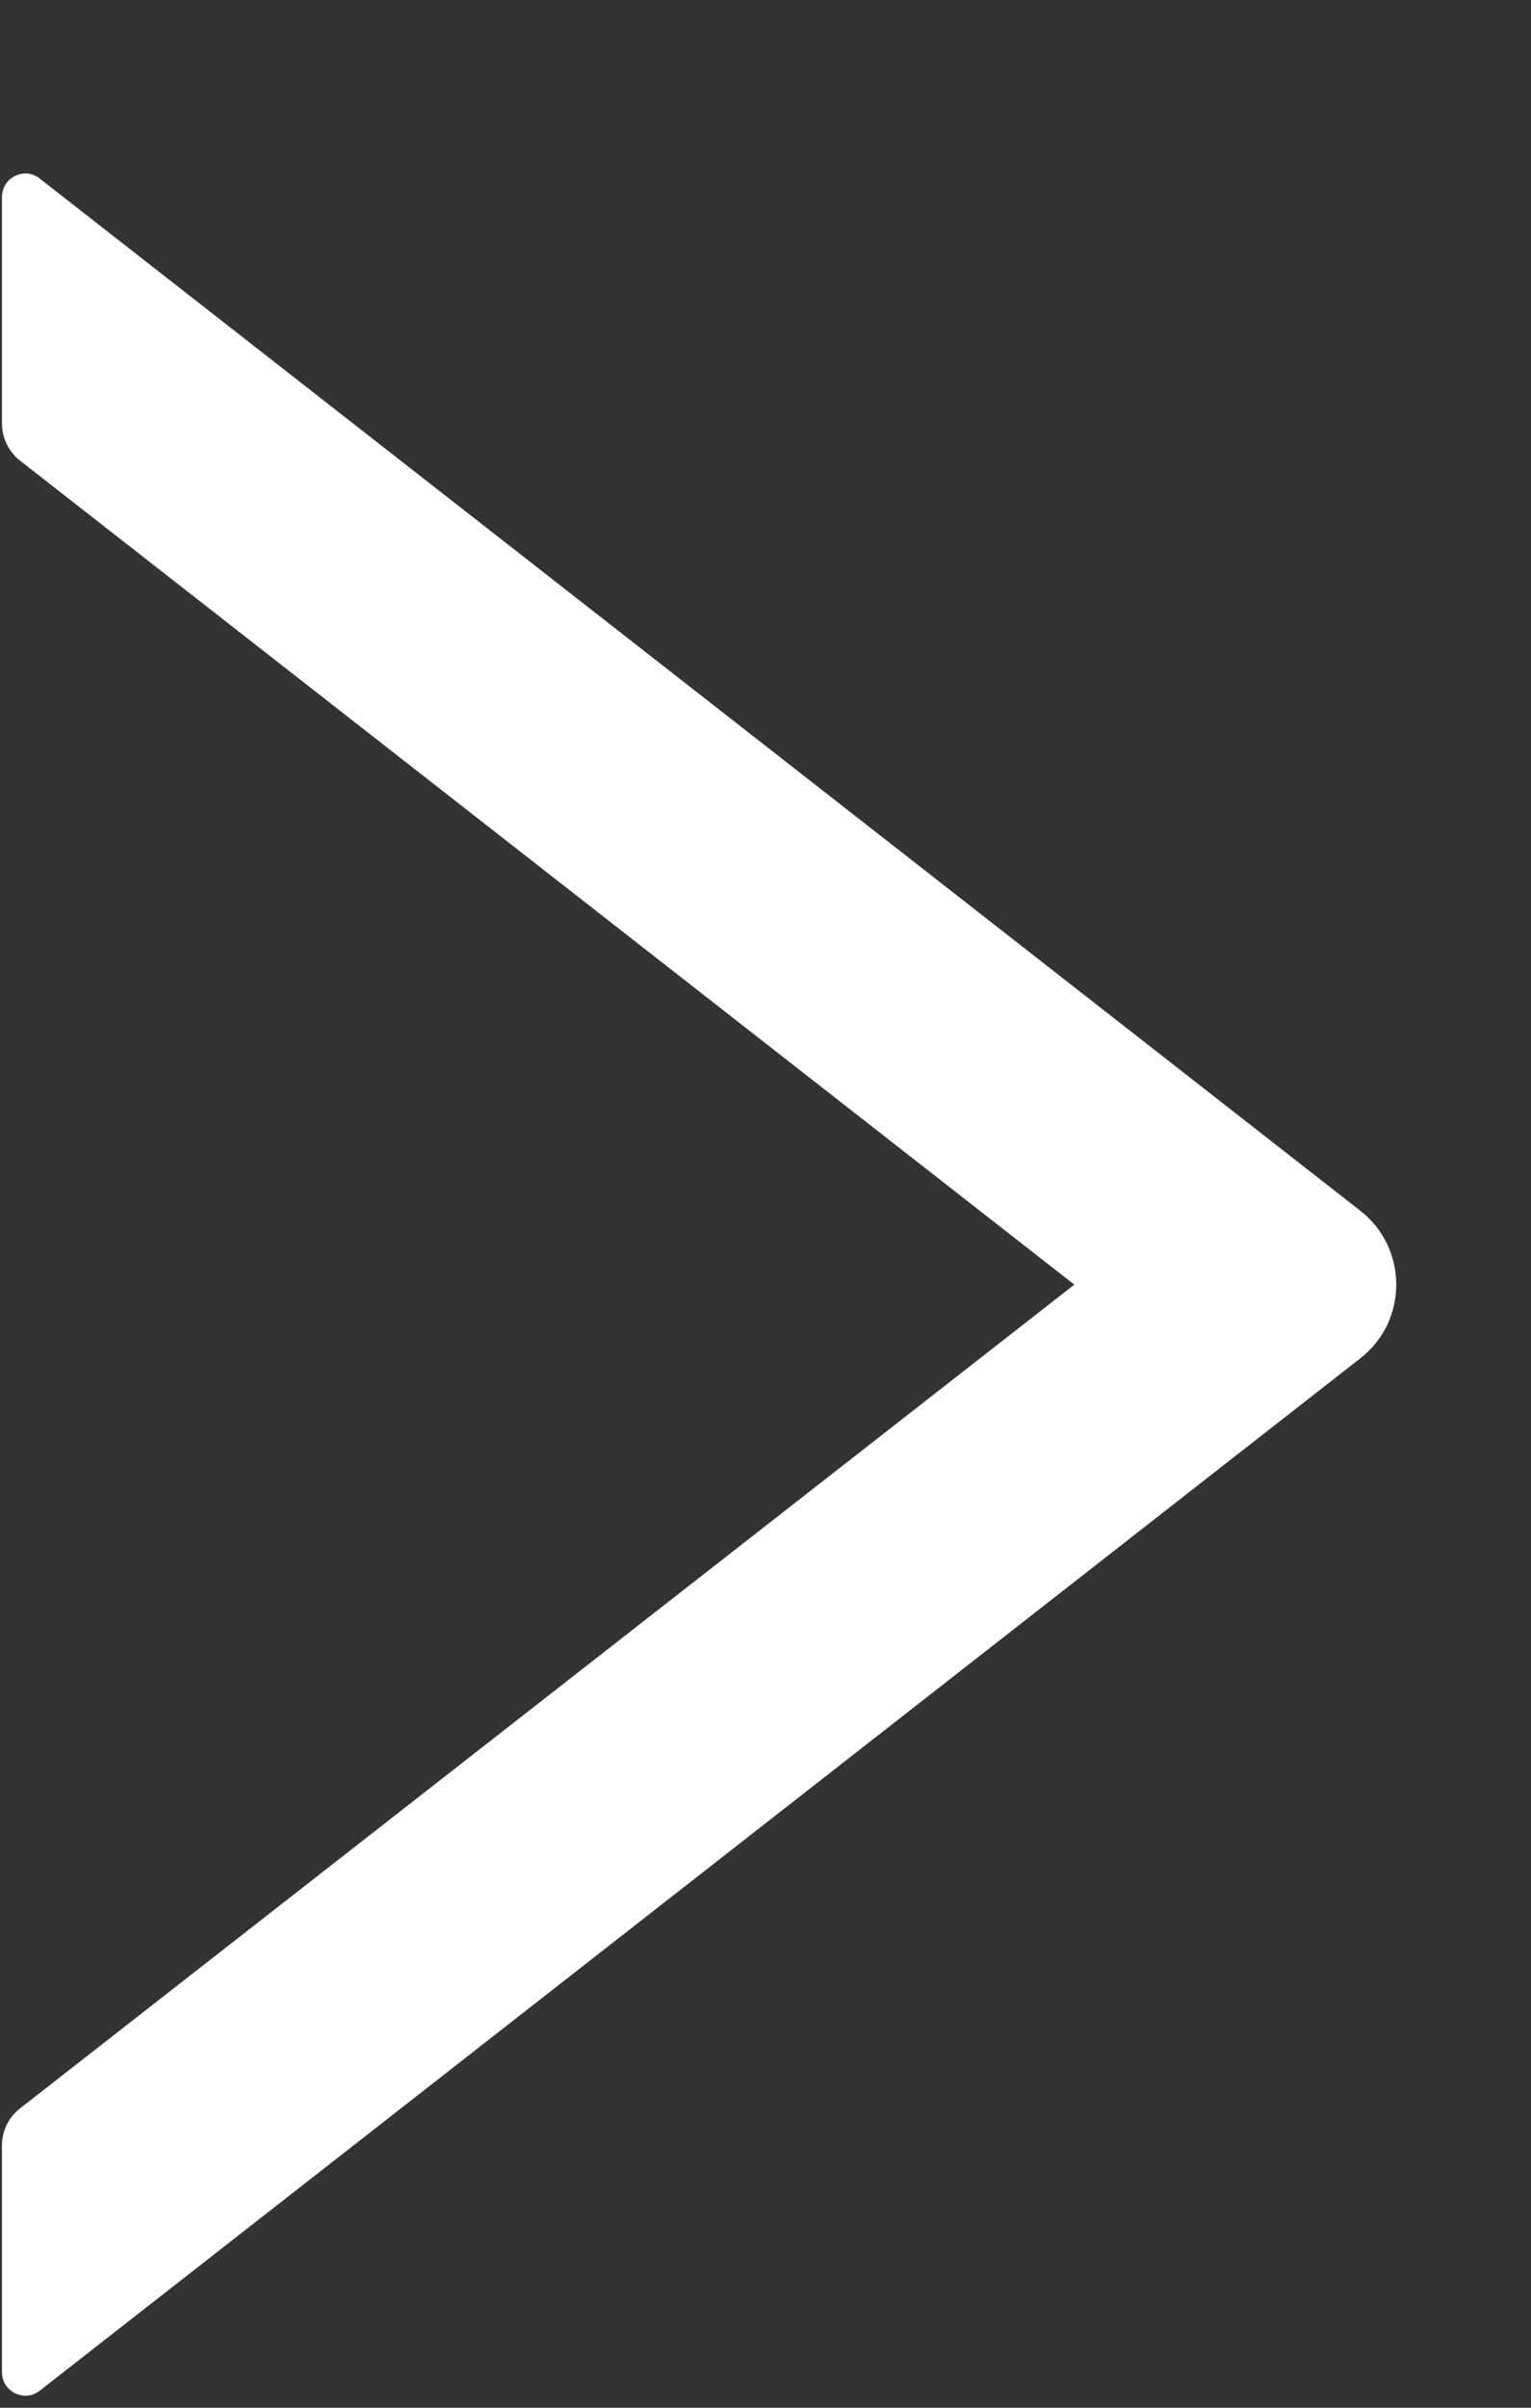 <svg width="7" height="11" viewBox="0 0 7 11" fill="none" xmlns="http://www.w3.org/2000/svg">
<rect x="0" y="0" width="7" height="11" fill="#333333" stroke="none"/>
<path d="M6.219 5.531L0.182 0.816C0.166 0.803 0.147 0.795 0.127 0.793C0.107 0.791 0.087 0.795 0.069 0.804C0.051 0.812 0.036 0.826 0.025 0.843C0.015 0.86 0.009 0.88 0.009 0.9V1.935C0.009 2.001 0.04 2.064 0.091 2.104L4.912 5.869L0.091 9.633C0.038 9.674 0.009 9.737 0.009 9.802V10.838C0.009 10.927 0.112 10.977 0.182 10.922L6.219 6.206C6.271 6.166 6.312 6.115 6.341 6.057C6.369 5.998 6.384 5.934 6.384 5.869C6.384 5.804 6.369 5.739 6.341 5.681C6.312 5.622 6.271 5.571 6.219 5.531Z" fill="white"/>
</svg>
